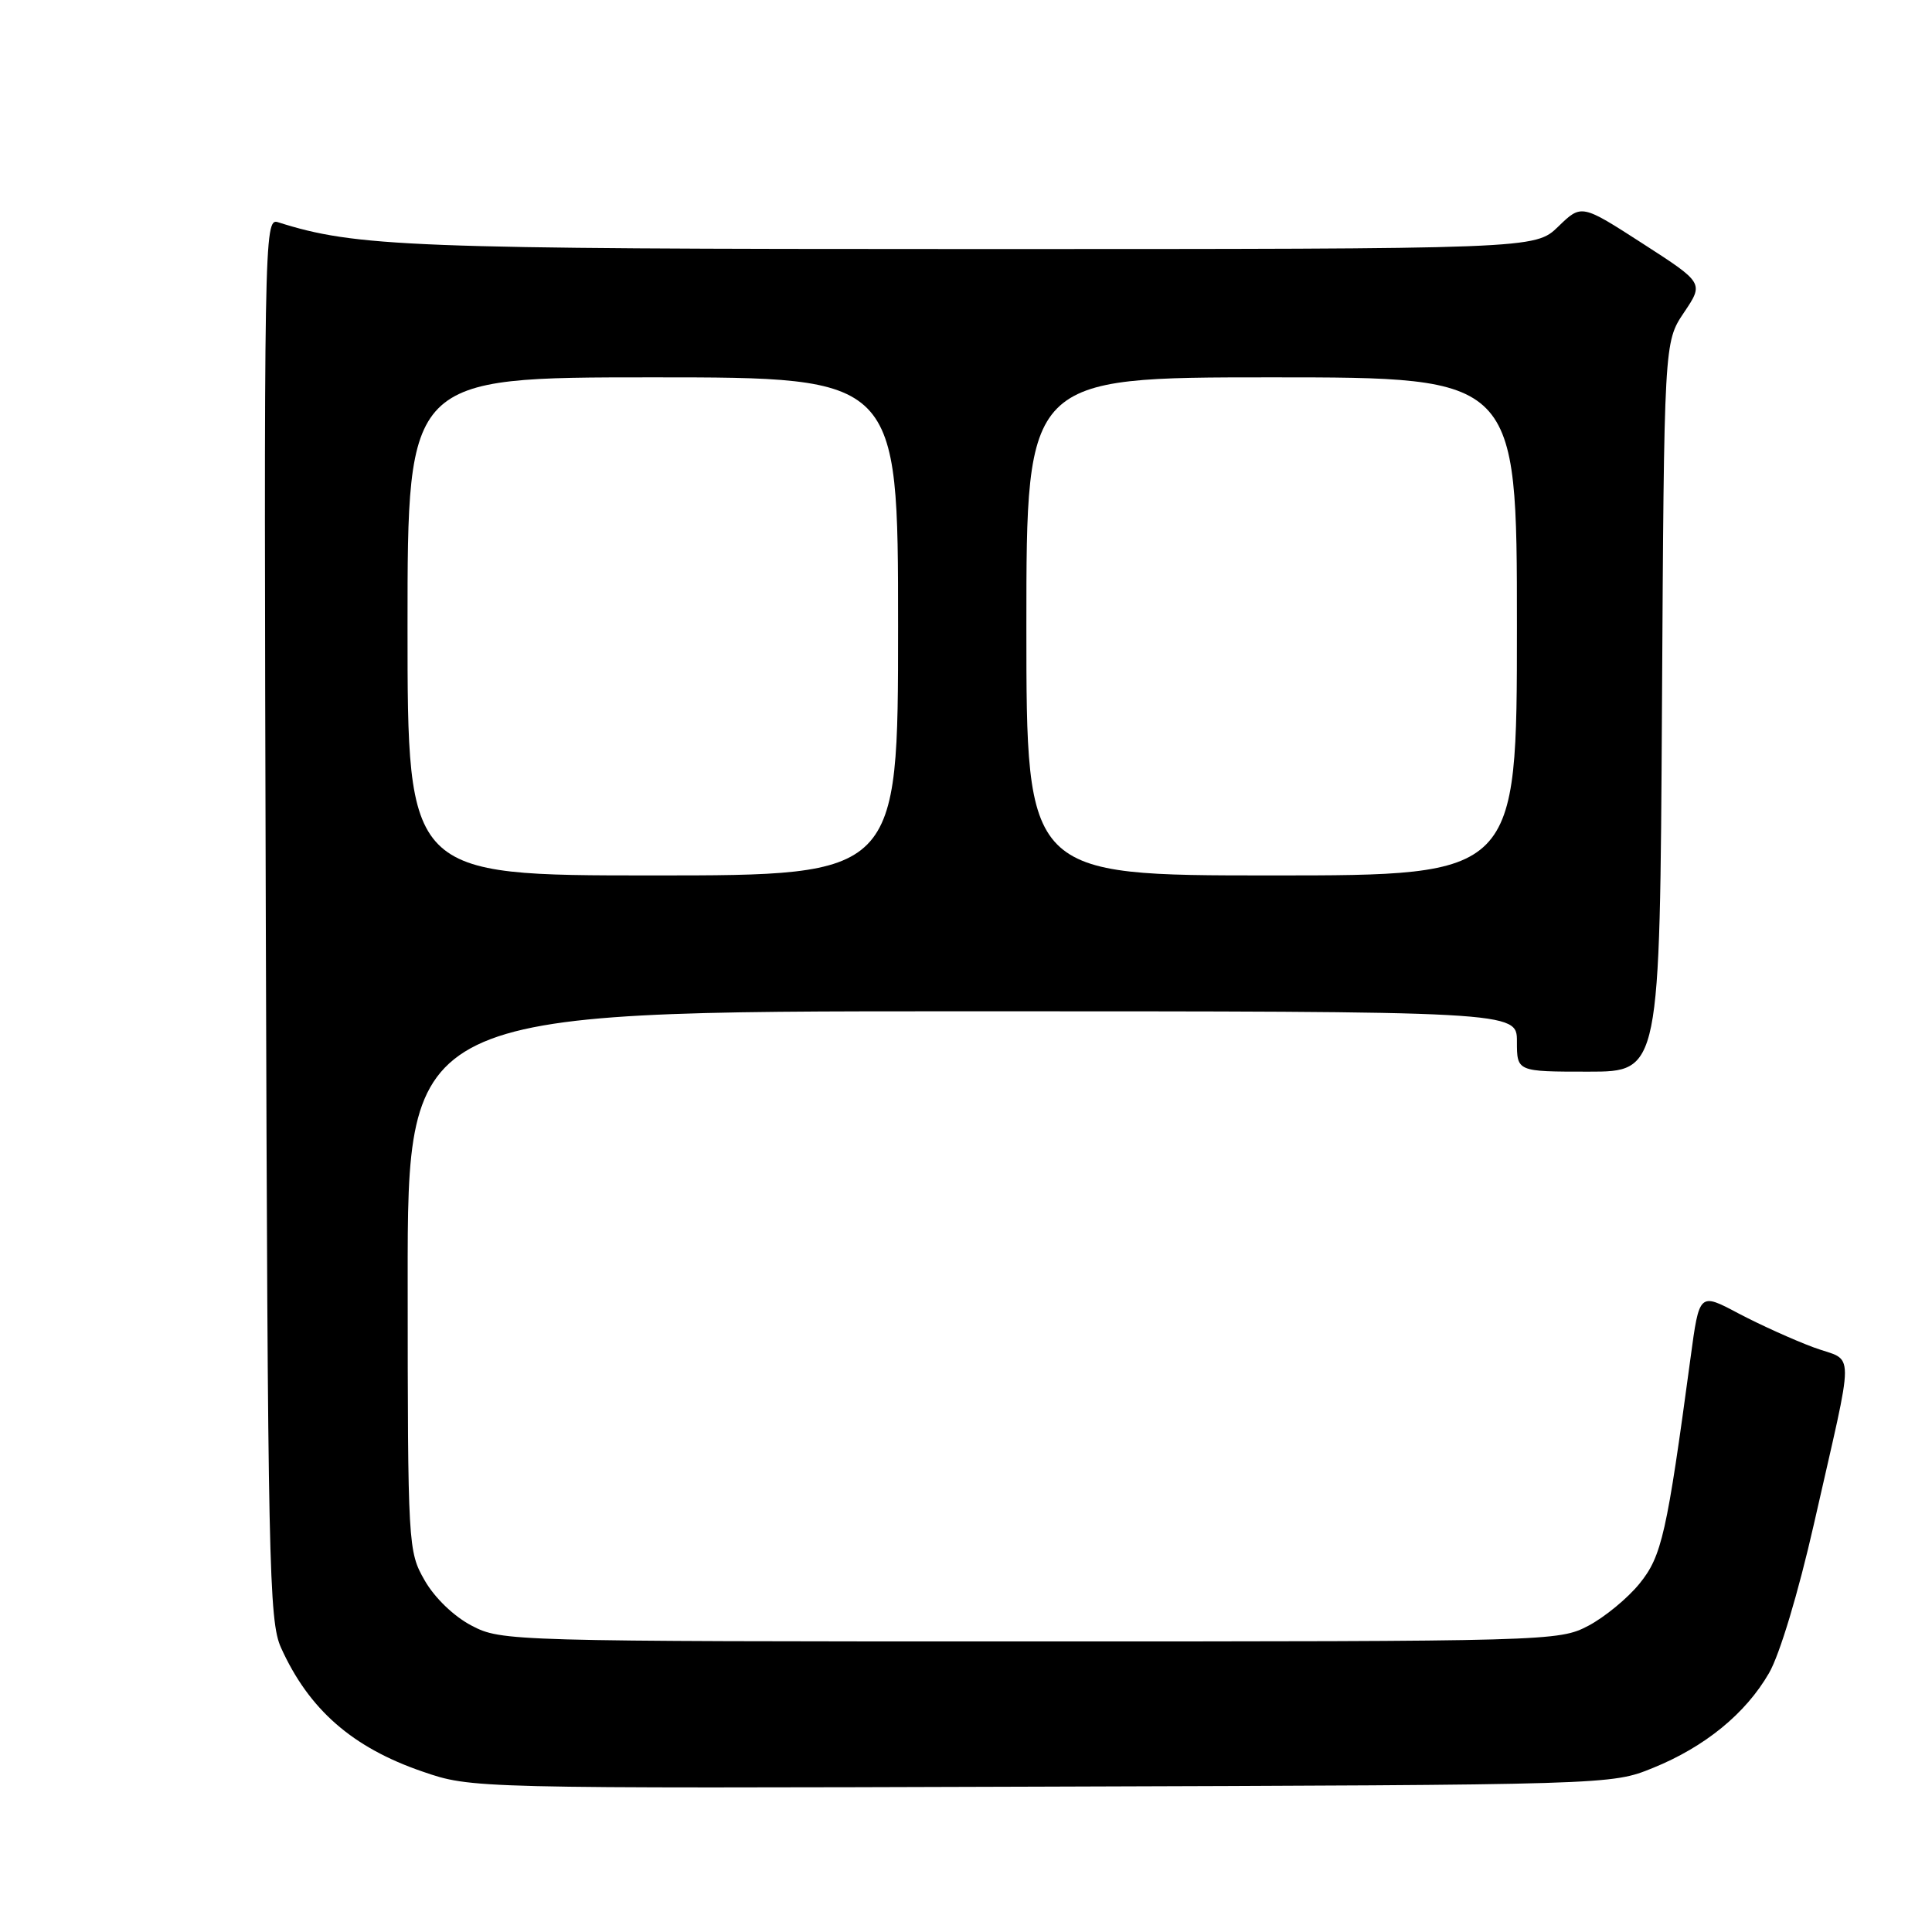 <?xml version="1.0" encoding="UTF-8" standalone="no"?>
<!DOCTYPE svg PUBLIC "-//W3C//DTD SVG 1.1//EN" "http://www.w3.org/Graphics/SVG/1.1/DTD/svg11.dtd" >
<svg xmlns="http://www.w3.org/2000/svg" xmlns:xlink="http://www.w3.org/1999/xlink" version="1.1" viewBox="0 0 256 256">
 <g >
 <path fill="currentColor"
d=" M 219.00 234.27 C 225.91 231.47 231.31 227.06 234.41 221.68 C 235.82 219.25 238.29 211.02 240.34 202.00 C 245.84 177.70 245.85 180.59 240.30 178.53 C 237.66 177.55 233.17 175.52 230.33 174.02 C 225.17 171.28 225.17 171.28 224.01 179.89 C 220.86 203.25 220.20 206.19 217.25 209.83 C 215.68 211.77 212.62 214.29 210.45 215.43 C 206.56 217.47 205.36 217.50 136.50 217.50 C 67.46 217.50 66.45 217.47 62.50 215.41 C 60.14 214.18 57.59 211.72 56.27 209.41 C 54.07 205.57 54.03 204.90 54.02 169.75 C 54.00 134.00 54.00 134.00 127.50 134.00 C 201.00 134.00 201.00 134.00 201.00 138.00 C 201.00 142.00 201.00 142.00 210.47 142.00 C 219.94 142.00 219.94 142.00 220.22 93.67 C 220.50 45.34 220.50 45.34 223.13 41.42 C 225.77 37.50 225.77 37.50 217.66 32.27 C 209.55 27.04 209.55 27.04 206.48 30.02 C 203.40 33.00 203.40 33.00 128.79 33.00 C 54.23 33.00 47.17 32.73 36.82 29.44 C 35.00 28.87 34.96 31.34 35.22 121.67 C 35.48 207.30 35.63 214.80 37.24 218.34 C 40.94 226.52 46.68 231.55 55.98 234.74 C 62.50 236.98 62.50 236.98 138.00 236.74 C 213.50 236.50 213.50 236.50 219.00 234.27 Z  M 54.00 83.00 C 54.00 50.00 54.00 50.00 86.50 50.00 C 119.00 50.00 119.00 50.00 119.00 83.00 C 119.00 116.00 119.00 116.00 86.50 116.00 C 54.00 116.00 54.00 116.00 54.00 83.00 Z  M 136.00 83.00 C 136.00 50.00 136.00 50.00 168.50 50.00 C 201.00 50.00 201.00 50.00 201.00 83.00 C 201.00 116.00 201.00 116.00 168.50 116.00 C 136.00 116.00 136.00 116.00 136.00 83.00 Z "/>
</g>
</svg>